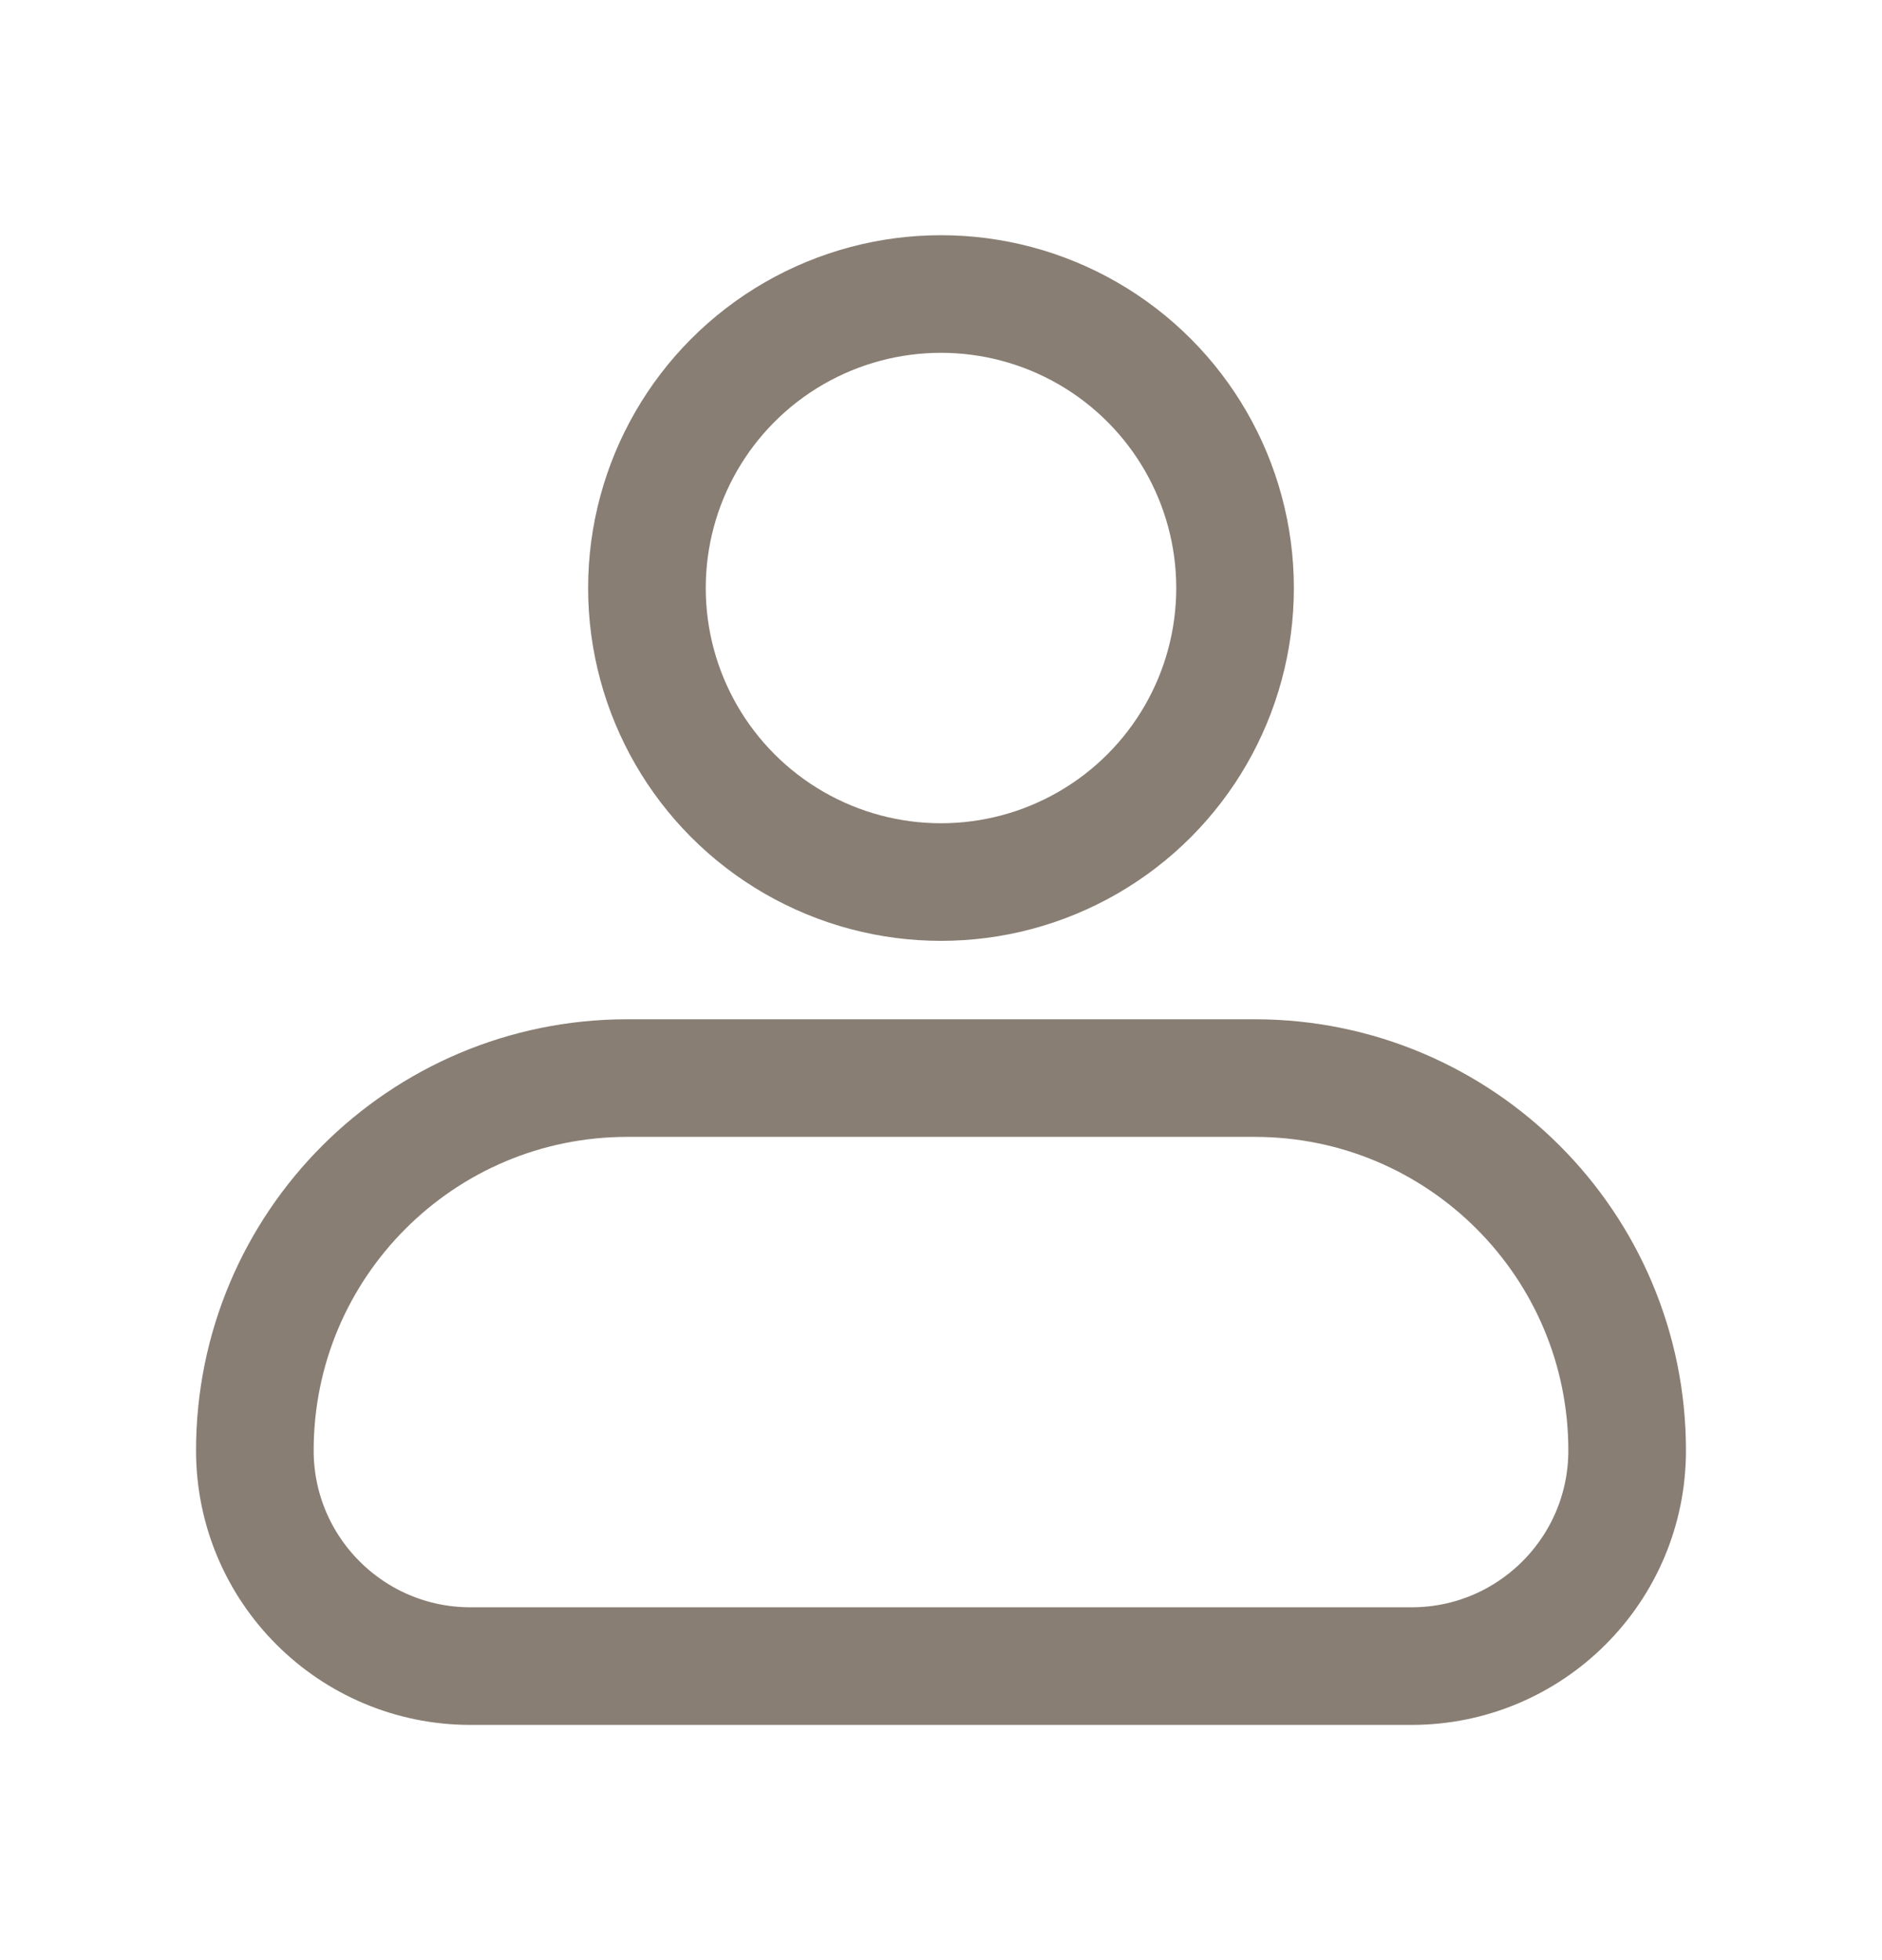 <svg width="24" height="25" viewBox="0 0 24 25" fill="none" xmlns="http://www.w3.org/2000/svg">
<g clip-path="url(#clip0_49_2401)">
<path d="M8 13.75C5.377 13.75 3.25 15.877 3.25 18.5C3.25 20.019 4.481 21.25 6 21.25H18C19.519 21.25 20.75 20.019 20.75 18.5C20.75 15.877 18.623 13.75 16 13.75H8Z" stroke="#897E73" stroke-width="1.5" stroke-linejoin="round"/>
<circle cx="12" cy="7.5" r="3.75" stroke="#897E73" stroke-width="1.5"/>
</g>
<defs>
<clipPath id="clip0_49_2401">
<rect width="24" height="24" fill="white" transform="translate(0 0.5)"/>
</clipPath>
</defs>
</svg>
